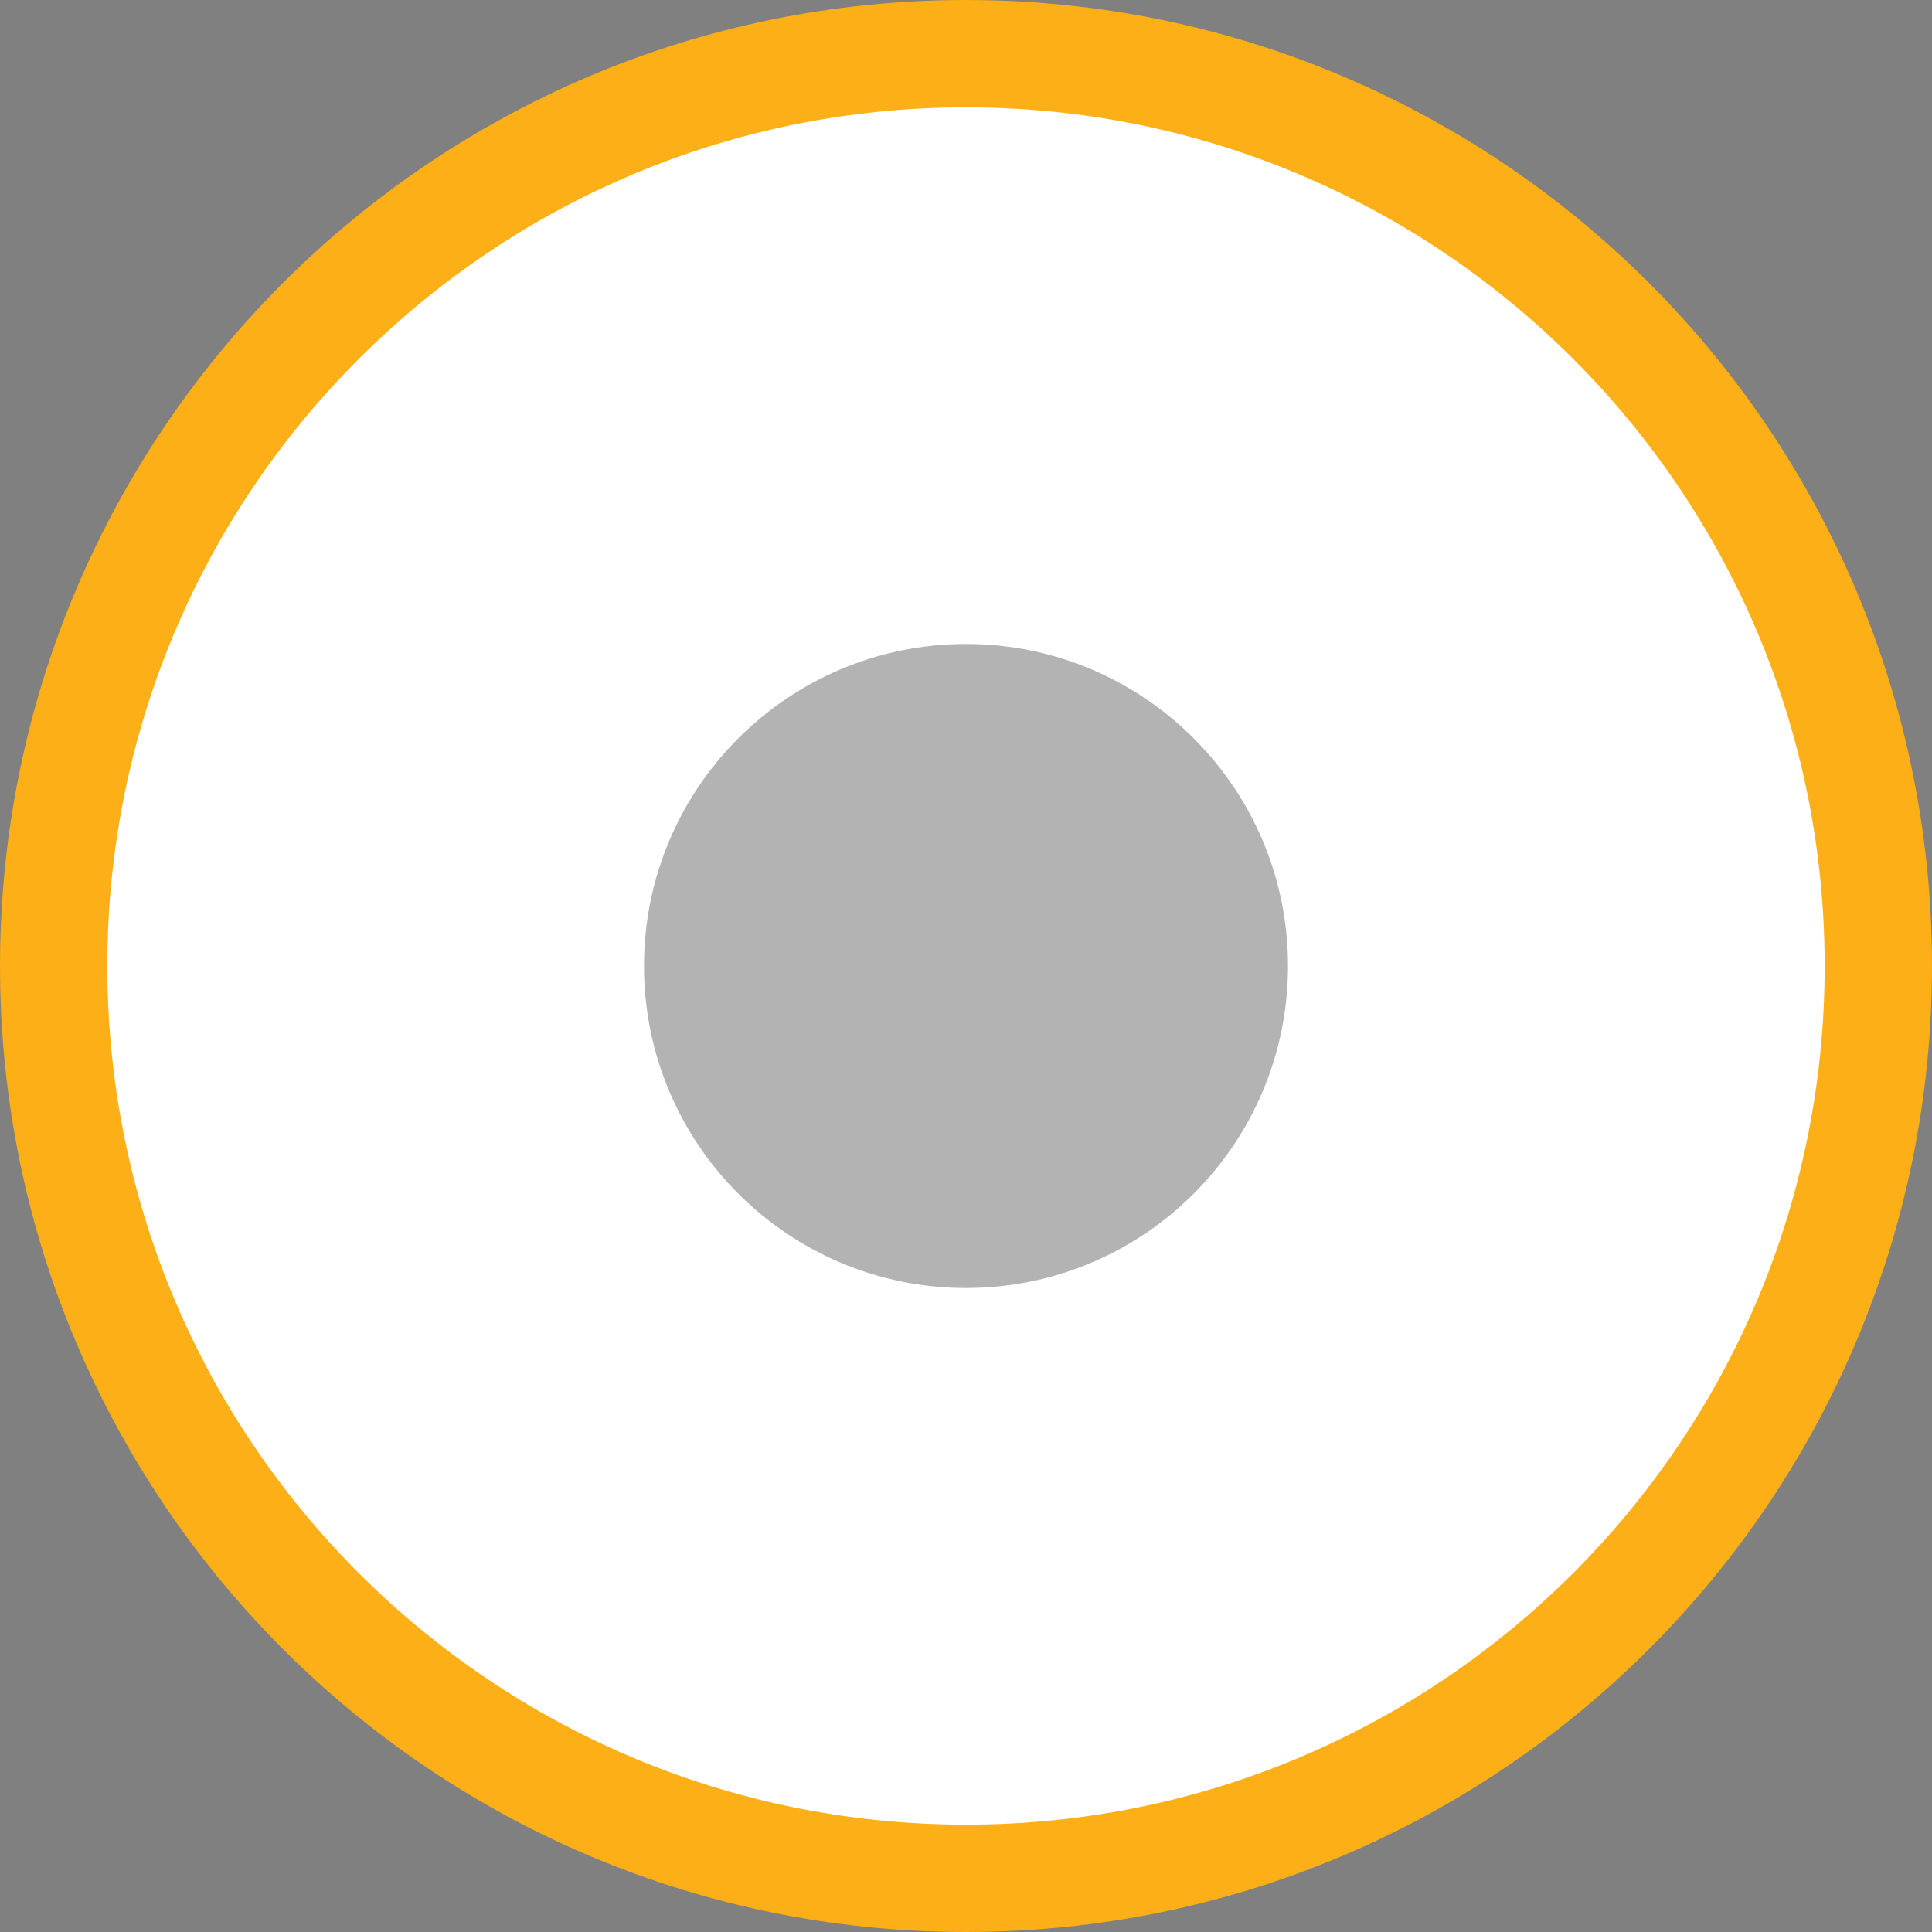 <svg width="18" height="18" viewBox="0 0 18 18" fill="none" xmlns="http://www.w3.org/2000/svg">
<rect x="0" y="0" width="18" height="18" fill="#808080" stroke="none"/>
<path opacity="0.01" fill-rule="evenodd" clip-rule="evenodd" d="M9 18C4.03 18 0 13.971 0 9C0 4.029 4.03 0 9 0C13.971 0 18 4.029 18 9C18 13.971 13.971 18 9 18Z" fill="black"/>
<path d="M9 17.5C4.306 17.5 0.5 13.694 0.5 9C0.5 4.306 4.306 0.5 9 0.5C13.694 0.5 17.5 4.306 17.5 9C17.5 13.694 13.694 17.5 9 17.5Z" fill="white" stroke="#FCAF17"/>
<path opacity="0.3" fill-rule="evenodd" clip-rule="evenodd" d="M9 12C7.343 12 6 10.657 6 9C6 7.343 7.343 6 9 6C10.657 6 12 7.343 12 9C12 10.657 10.657 12 9 12Z" fill="black"/>
</svg>
